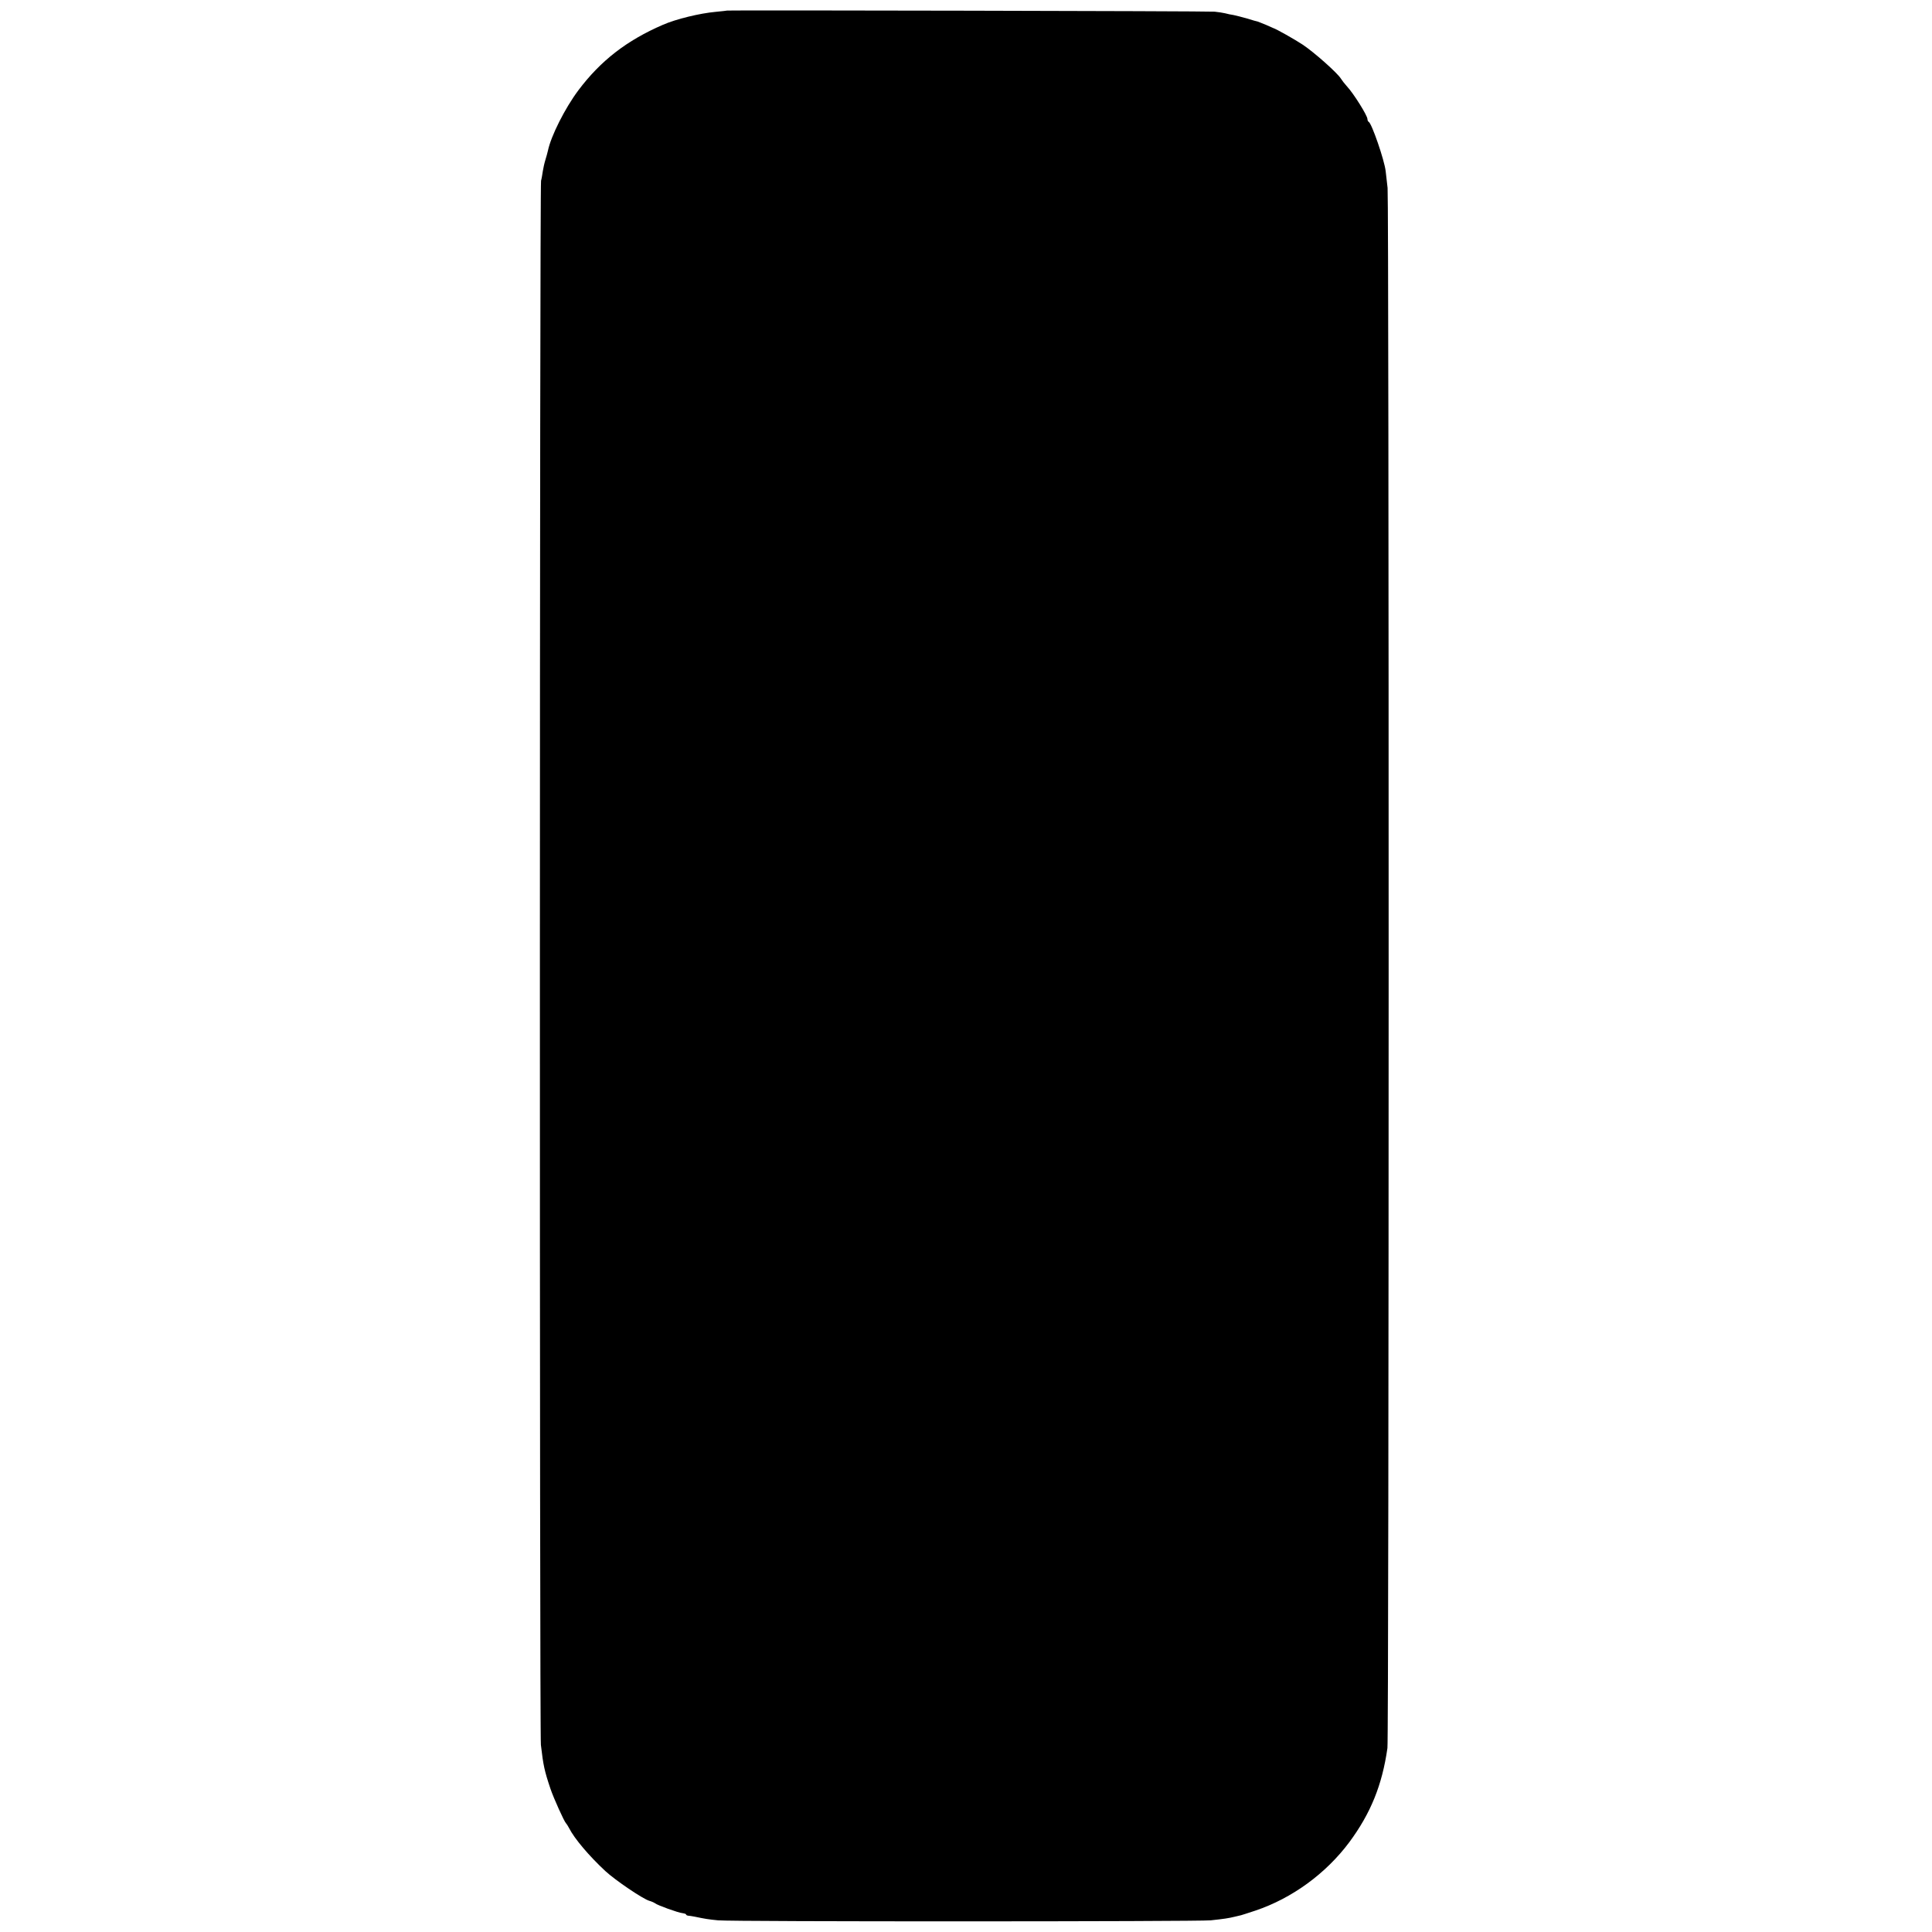 <?xml version="1.0" standalone="no"?>
<!DOCTYPE svg PUBLIC "-//W3C//DTD SVG 20010904//EN"
 "http://www.w3.org/TR/2001/REC-SVG-20010904/DTD/svg10.dtd">
<svg version="1.0" xmlns="http://www.w3.org/2000/svg"
 width="1208pt" height="1208pt" viewBox="0 0 1208 1208"
 preserveAspectRatio="xMidYMid meet">
<g transform="translate(0,1208) scale(0.1,-0.1)"
fill="#000000" stroke="none">
<path d="M4547 12014 c-1 -1 -33 -4 -72 -8 -99 -9 -248 -45 -330 -81 -227 -98
-390 -225 -529 -410 -83 -111 -171 -285 -190 -377 -3 -13 -10 -39 -16 -58 -6
-19 -13 -51 -16 -70 -3 -19 -7 -46 -11 -60 -9 -37 -10 -9703 -1 -9780 15 -129
22 -162 60 -275 20 -59 86 -205 97 -215 3 -3 12 -16 19 -30 34 -67 126 -175
227 -269 63 -58 234 -174 275 -186 14 -4 30 -11 35 -15 16 -13 147 -60 172
-62 13 -2 23 -5 23 -9 0 -3 6 -6 13 -7 6 0 24 -3 40 -6 67 -14 86 -17 147 -23
89 -9 2999 -8 3080 0 84 9 111 13 152 23 18 4 35 8 38 9 3 0 43 14 90 29 229
77 441 232 587 428 133 180 205 356 238 588 10 65 10 9660 1 9755 -5 44 -10
91 -12 105 -8 70 -88 301 -106 308 -4 2 -8 10 -8 18 0 21 -86 159 -128 204
-13 14 -30 36 -39 50 -22 35 -166 163 -238 211 -50 33 -167 99 -185 104 -3 1
-23 10 -45 20 -22 9 -44 18 -50 20 -5 1 -36 9 -67 19 -31 9 -70 19 -85 22 -15
2 -39 7 -53 11 -14 3 -43 8 -65 10 -36 4 -3044 10 -3048 7z"/>
</g>
</svg>
